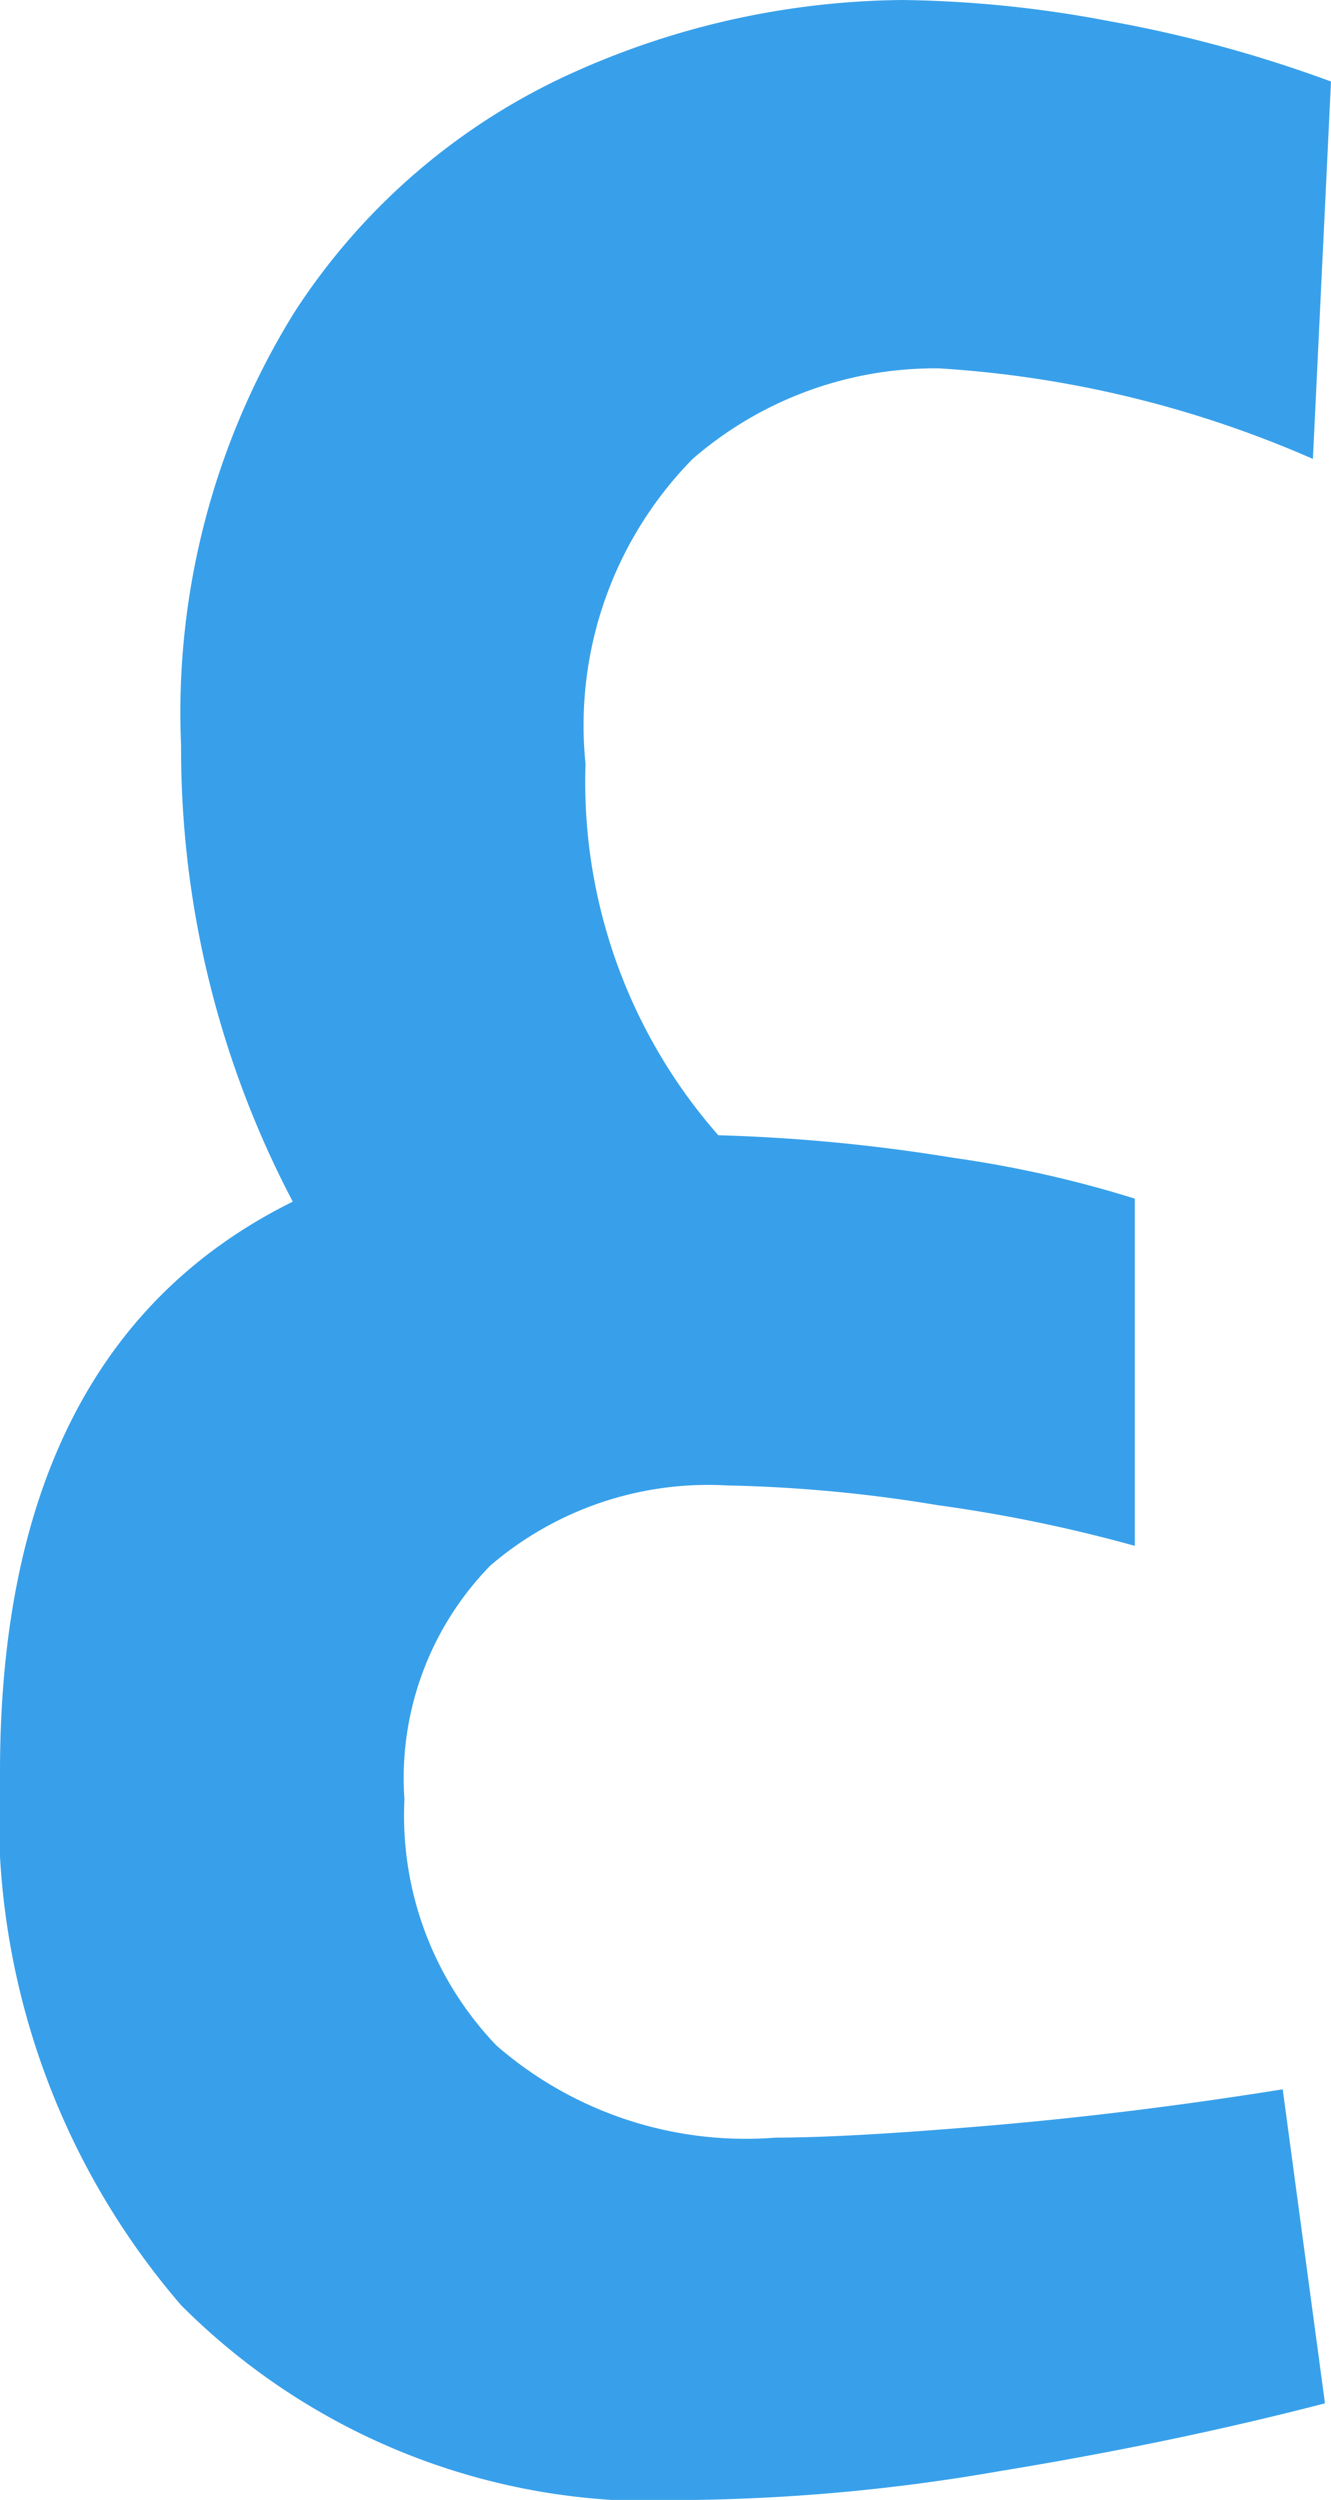 <svg xmlns="http://www.w3.org/2000/svg" width="8.82" height="16.56" viewBox="0 0 8.82 16.56">
  <path id="ic_ar" d="M5.94,3.92q.48,0,1.42-.08T9.3,3.6l.28,2.08q-1,.26-2.16.45a12.721,12.721,0,0,1-2.02.19A4.415,4.415,0,0,1,2,5.03,4.979,4.979,0,0,1,.8,1.5q0-2.82,1.94-3.78A6.443,6.443,0,0,1,2-5.3a5.029,5.029,0,0,1,.75-2.87A4.3,4.3,0,0,1,4.6-9.76a5.418,5.418,0,0,1,2.18-.48,7.754,7.754,0,0,1,1.37.14,8.665,8.665,0,0,1,1.47.4L9.5-7.2a7.273,7.273,0,0,0-2.48-.6,2.453,2.453,0,0,0-1.63.6,2.517,2.517,0,0,0-.71,2.02,3.544,3.544,0,0,0,.88,2.46,11.632,11.632,0,0,1,1.56.15,7.573,7.573,0,0,1,1.2.27V0A9.913,9.913,0,0,0,7.01-.27,9.575,9.575,0,0,0,5.62-.4,2.216,2.216,0,0,0,4.05.13a2.014,2.014,0,0,0-.57,1.55,2.2,2.2,0,0,0,.61,1.63A2.516,2.516,0,0,0,5.94,3.92Z" transform="translate(-0.8 10.24)" fill="#38a0ea"/>
</svg>
